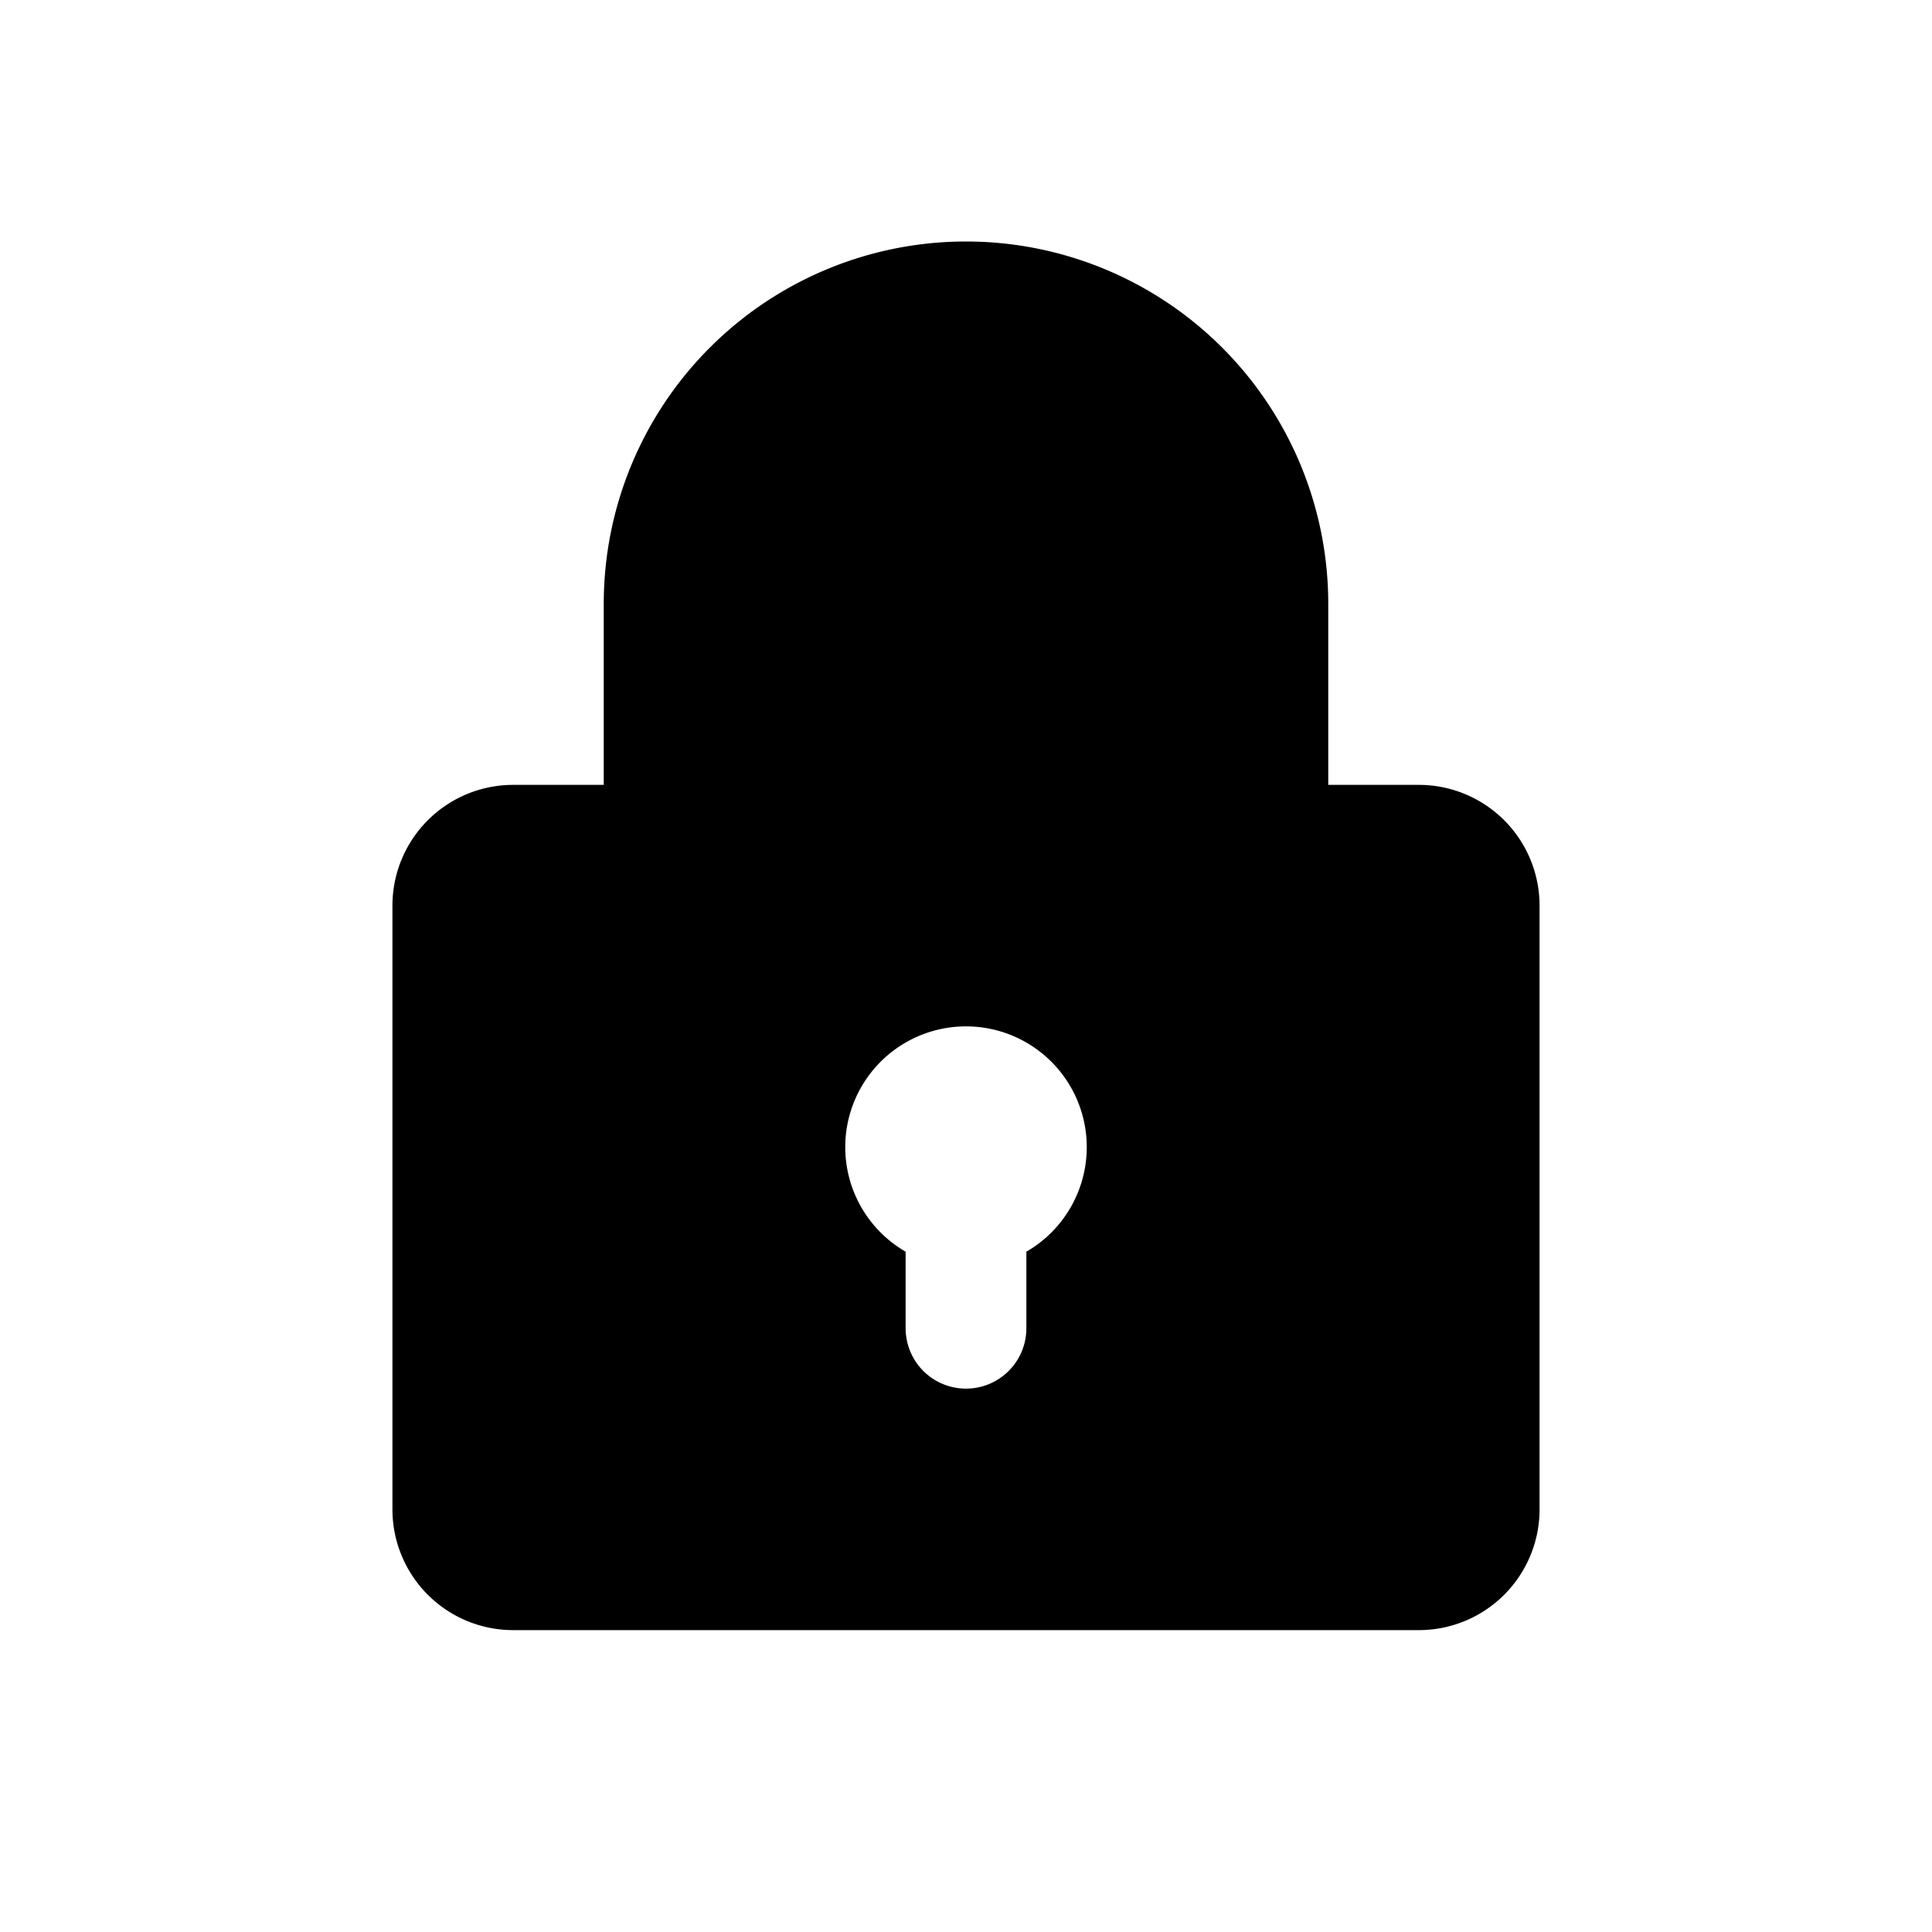 <svg width="32" height="32" fill="none" viewBox="0 0 32 32" xmlns="http://www.w3.org/2000/svg">
  <path fill="currentColor" d="M16 4a6 6 0 0 0-6 6v3H8.5a2 2 0 0 0-2 2v10a2 2 0 0 0 2 2h15a2 2 0 0 0 2-2V15a2 2 0 0 0-2-2H22v-3a6 6 0 0 0-6-6Zm3 9v-3a3 3 0 1 0-6 0v3h6Zm-1 6a2 2 0 0 1-1 1.732V22a1 1 0 1 1-2 0v-1.268A2 2 0 0 1 16 17a2 2 0 0 1 2 2Z" clip-rule="evenodd"/>
</svg>
